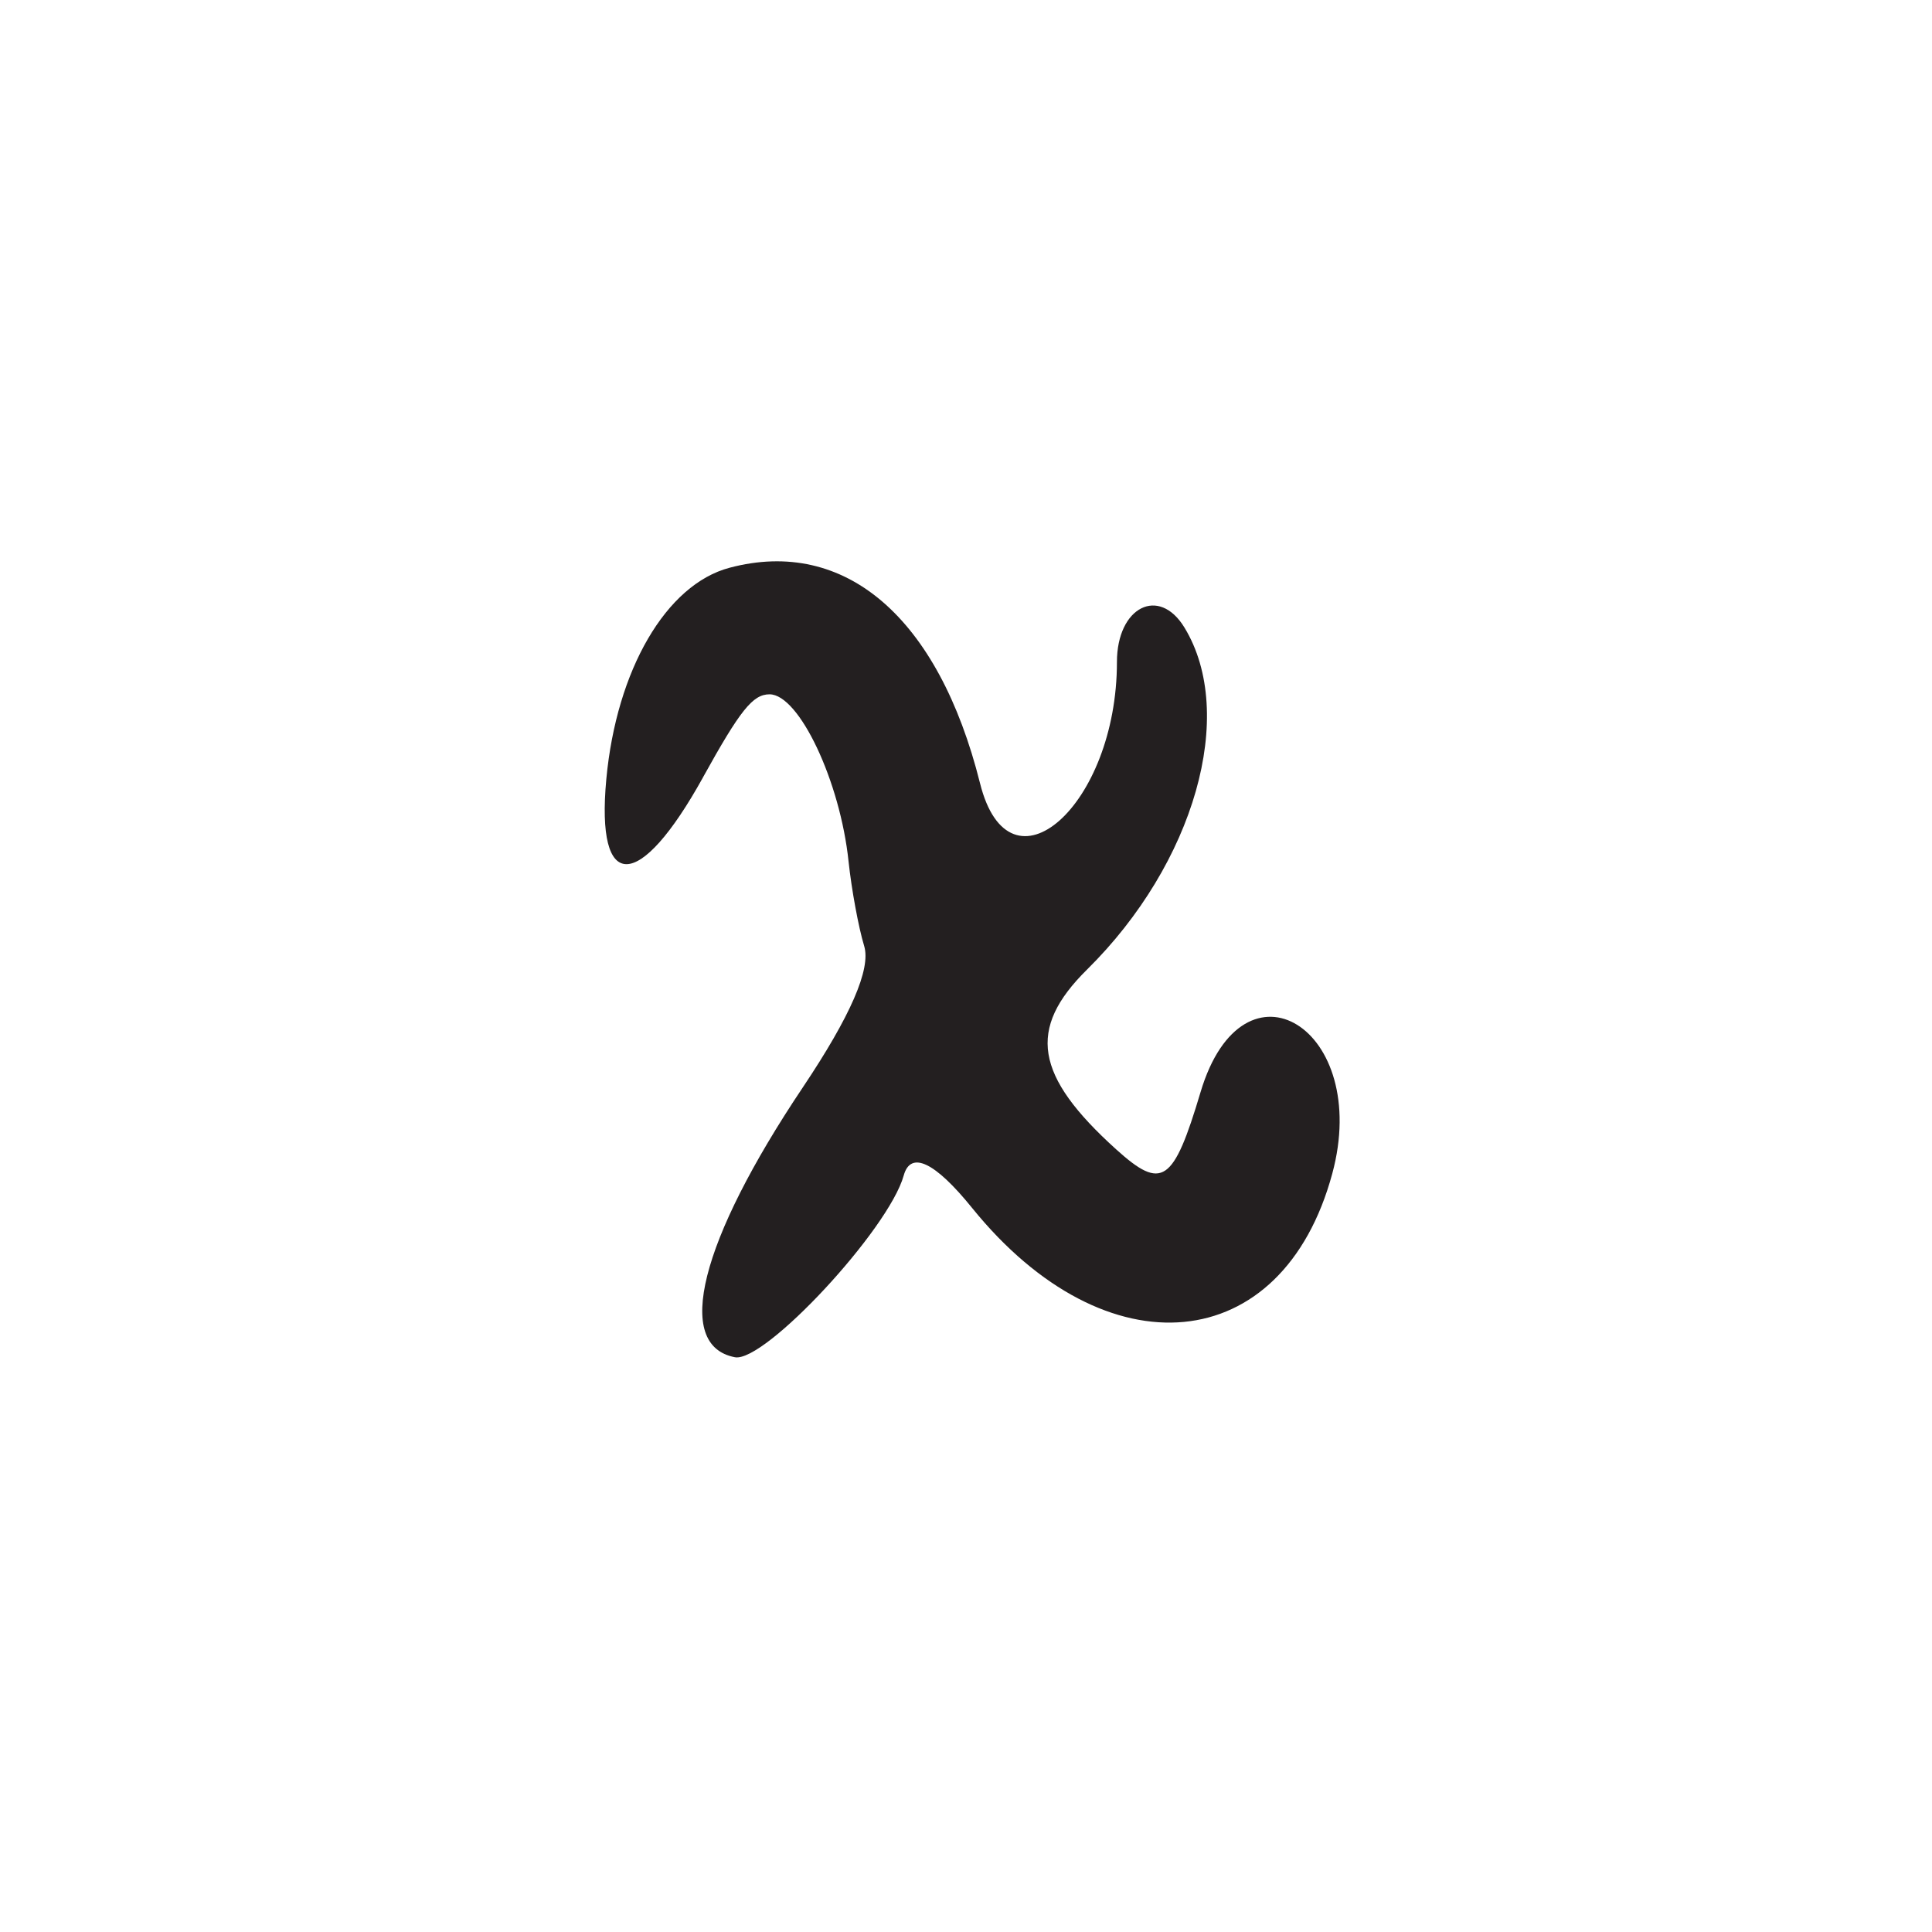 <?xml version="1.0" encoding="UTF-8"?>
<svg id="Layer_1" data-name="Layer 1" xmlns="http://www.w3.org/2000/svg" viewBox="0 0 256 256">
  <defs>
    <style>
      .cls-1 {
        fill: #231f20;
      }
    </style>
  </defs>
  <path class="cls-1" d="M93.15,103c4.94-8.92,6.6-11,8.82-11,3.91,0,9.36,11.52,10.47,22.16.39,3.66,1.31,8.7,2.07,11.2q1.37,4.54-8.15,18.75c-13.63,20.35-17.1,34.18-8.98,35.73,3.95.75,20.39-16.94,22.37-24.09.92-3.31,4.13-1.79,9.06,4.31,17.8,22,41.14,19.78,47.72-4.54,5.21-19.23-11.79-29.76-17.45-10.81-3.6,12.06-5.1,13.08-11.18,7.59-10.81-9.77-11.82-15.97-3.86-23.83,14.24-14.06,19.88-33.85,12.91-45.31-3.38-5.56-8.95-2.73-8.95,4.56,0,19.02-14.25,31.64-18.14,16.07-5.5-21.98-17.87-32.63-33.19-28.56-8.4,2.22-14.98,13.52-16.33,28.01-1.41,15.11,4.37,15.01,12.81-.23Z"/>
</svg>